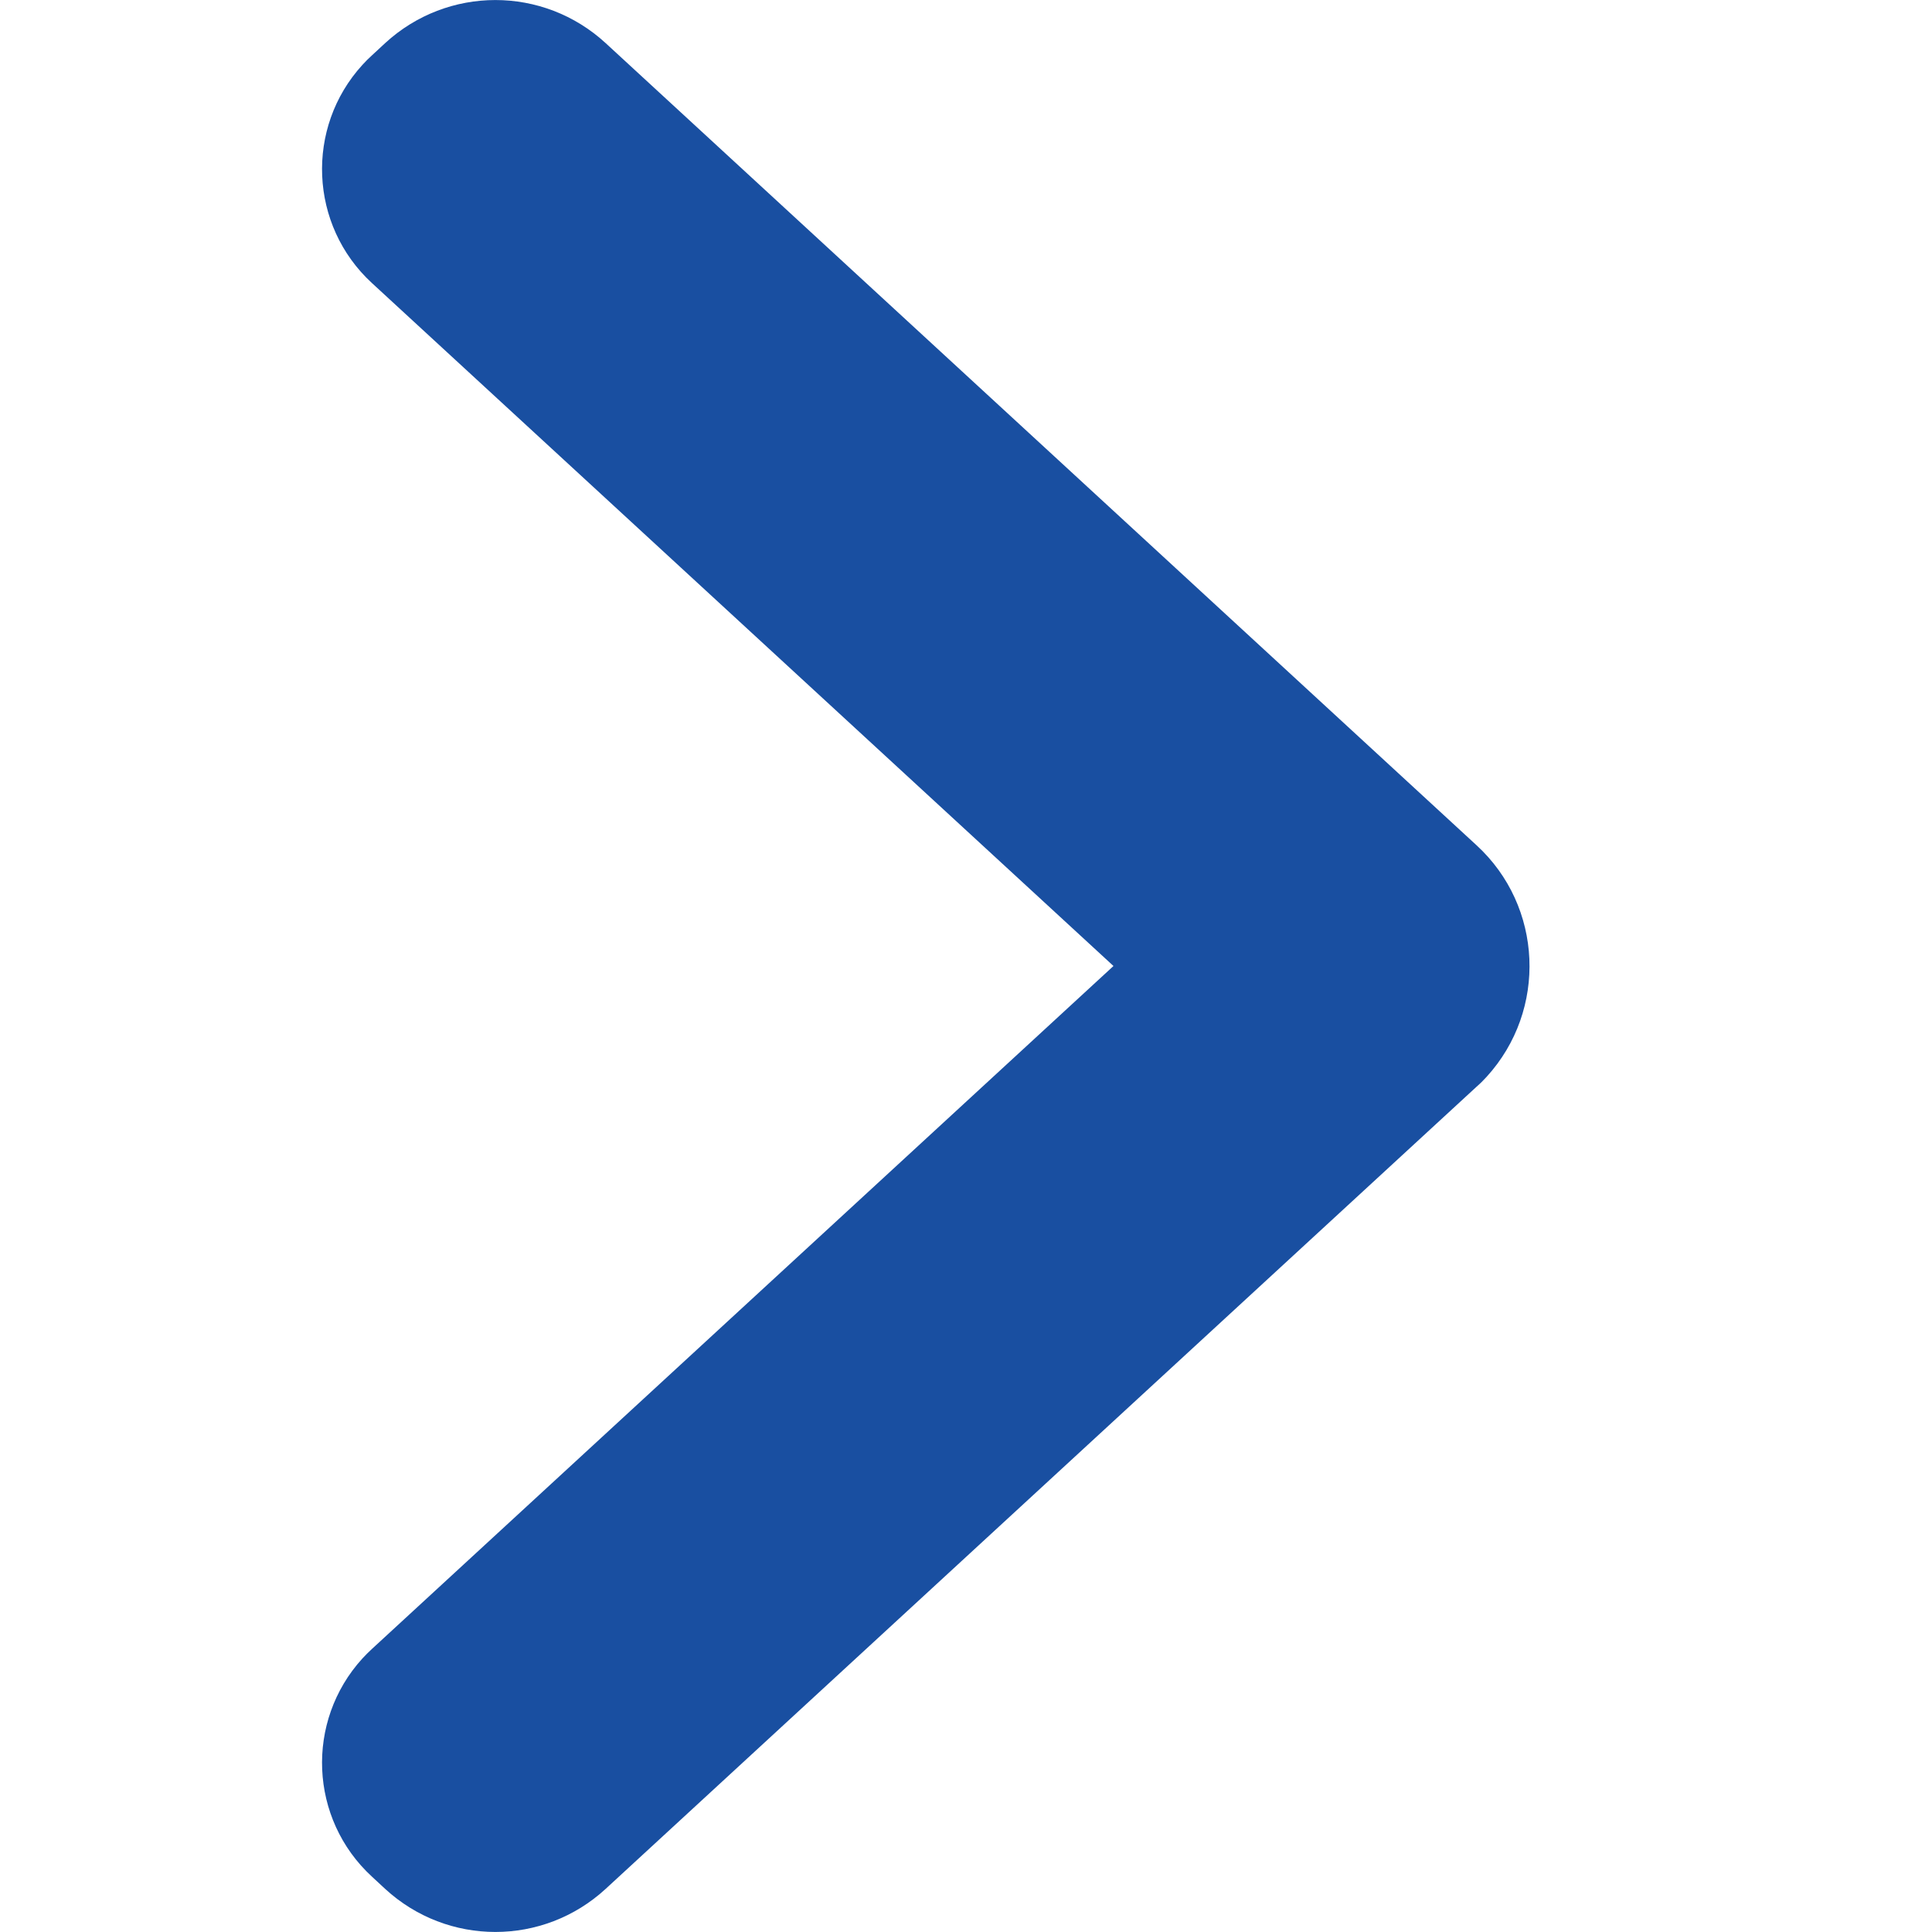 ﻿<svg width="12" height="12" viewBox="0 0 12 12" fill="none" xmlns="http://www.w3.org/2000/svg">
<path fill-rule="evenodd" clip-rule="evenodd" d="M6.916 6L2.31 1.758C1.921 1.4 1.895 0.793 2.251 0.403C2.27 0.382 2.289 0.363 2.31 0.344L2.392 0.268C2.78 -0.089 3.374 -0.089 3.762 0.268L9.171 5.25C9.584 5.629 9.612 6.273 9.234 6.688C9.214 6.71 9.193 6.731 9.171 6.75L3.762 11.732C3.374 12.089 2.78 12.089 2.392 11.732L2.31 11.656C1.921 11.298 1.895 10.692 2.251 10.301C2.27 10.281 2.289 10.261 2.31 10.242L6.916 6Z" fill="#194FA1"/>
</svg>
